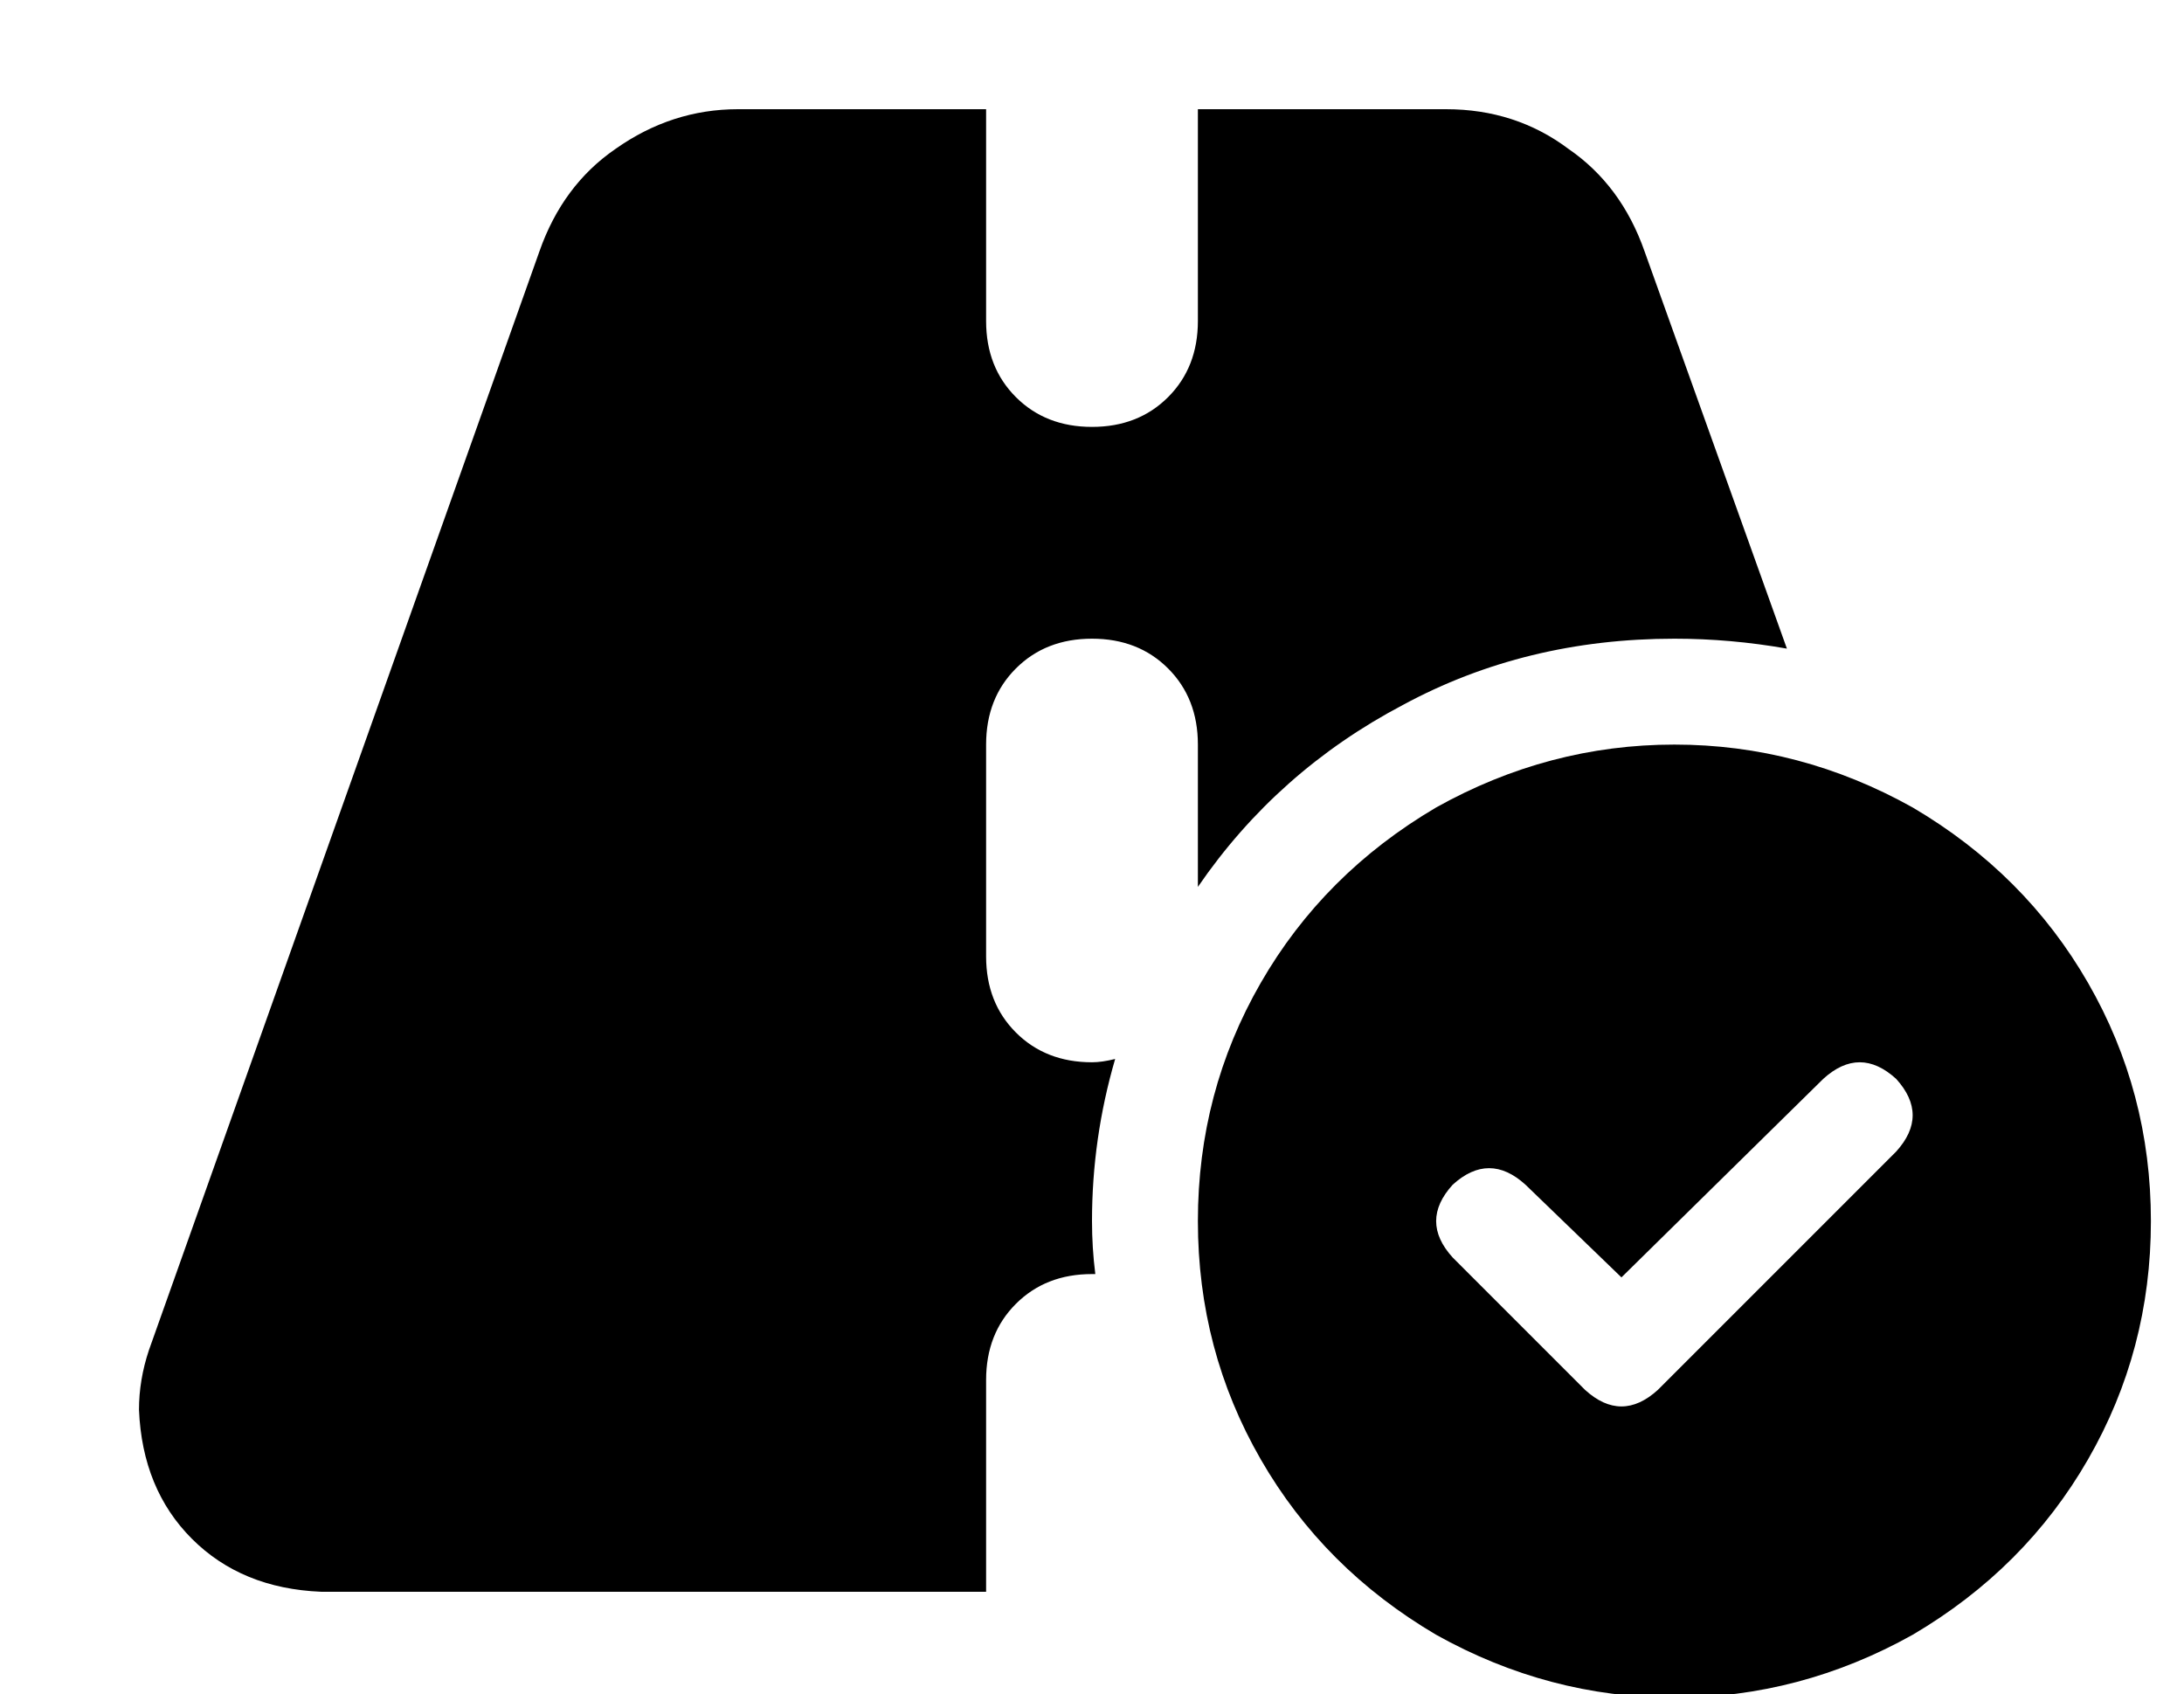 <?xml version="1.0" standalone="no"?>
<!DOCTYPE svg PUBLIC "-//W3C//DTD SVG 1.1//EN" "http://www.w3.org/Graphics/SVG/1.1/DTD/svg11.dtd" >
<svg xmlns="http://www.w3.org/2000/svg" xmlns:xlink="http://www.w3.org/1999/xlink" version="1.1" viewBox="-10 -40 660 512">
   <path fill="currentColor"
d="M213 -7h75h-75h75v64v0q0 14 9 23t23 9t23 -9t9 -23v-64v0h75v0q21 0 37 12q16 11 23 31l43 120v0q-17 -3 -34 -3q-45 0 -82 20q-38 20 -62 55v-43v0q0 -14 -9 -23t-23 -9t-23 9t-9 23v64v0q0 14 9 23t23 9q3 0 7 -1q-7 24 -7 49q0 8 1 16h-1v0q-14 0 -23 9t-9 23v64v0
h-201v0q-24 -1 -39 -16t-16 -39q0 -9 3 -18l118 -332v0q7 -20 23 -31q17 -12 37 -12v0zM352 329q0 -39 19 -72v0v0q19 -33 53 -53q34 -19 72 -19t72 19q34 20 53 53t19 72t-19 72t-53 53q-34 19 -72 19t-72 -19q-34 -20 -53 -53t-19 -72v0zM563 286q-11 -10 -22 0l-61 60v0
l-29 -28v0q-11 -10 -22 0q-10 11 0 22l40 40v0q11 10 22 0l72 -72v0q10 -11 0 -22v0z" />
</svg>
